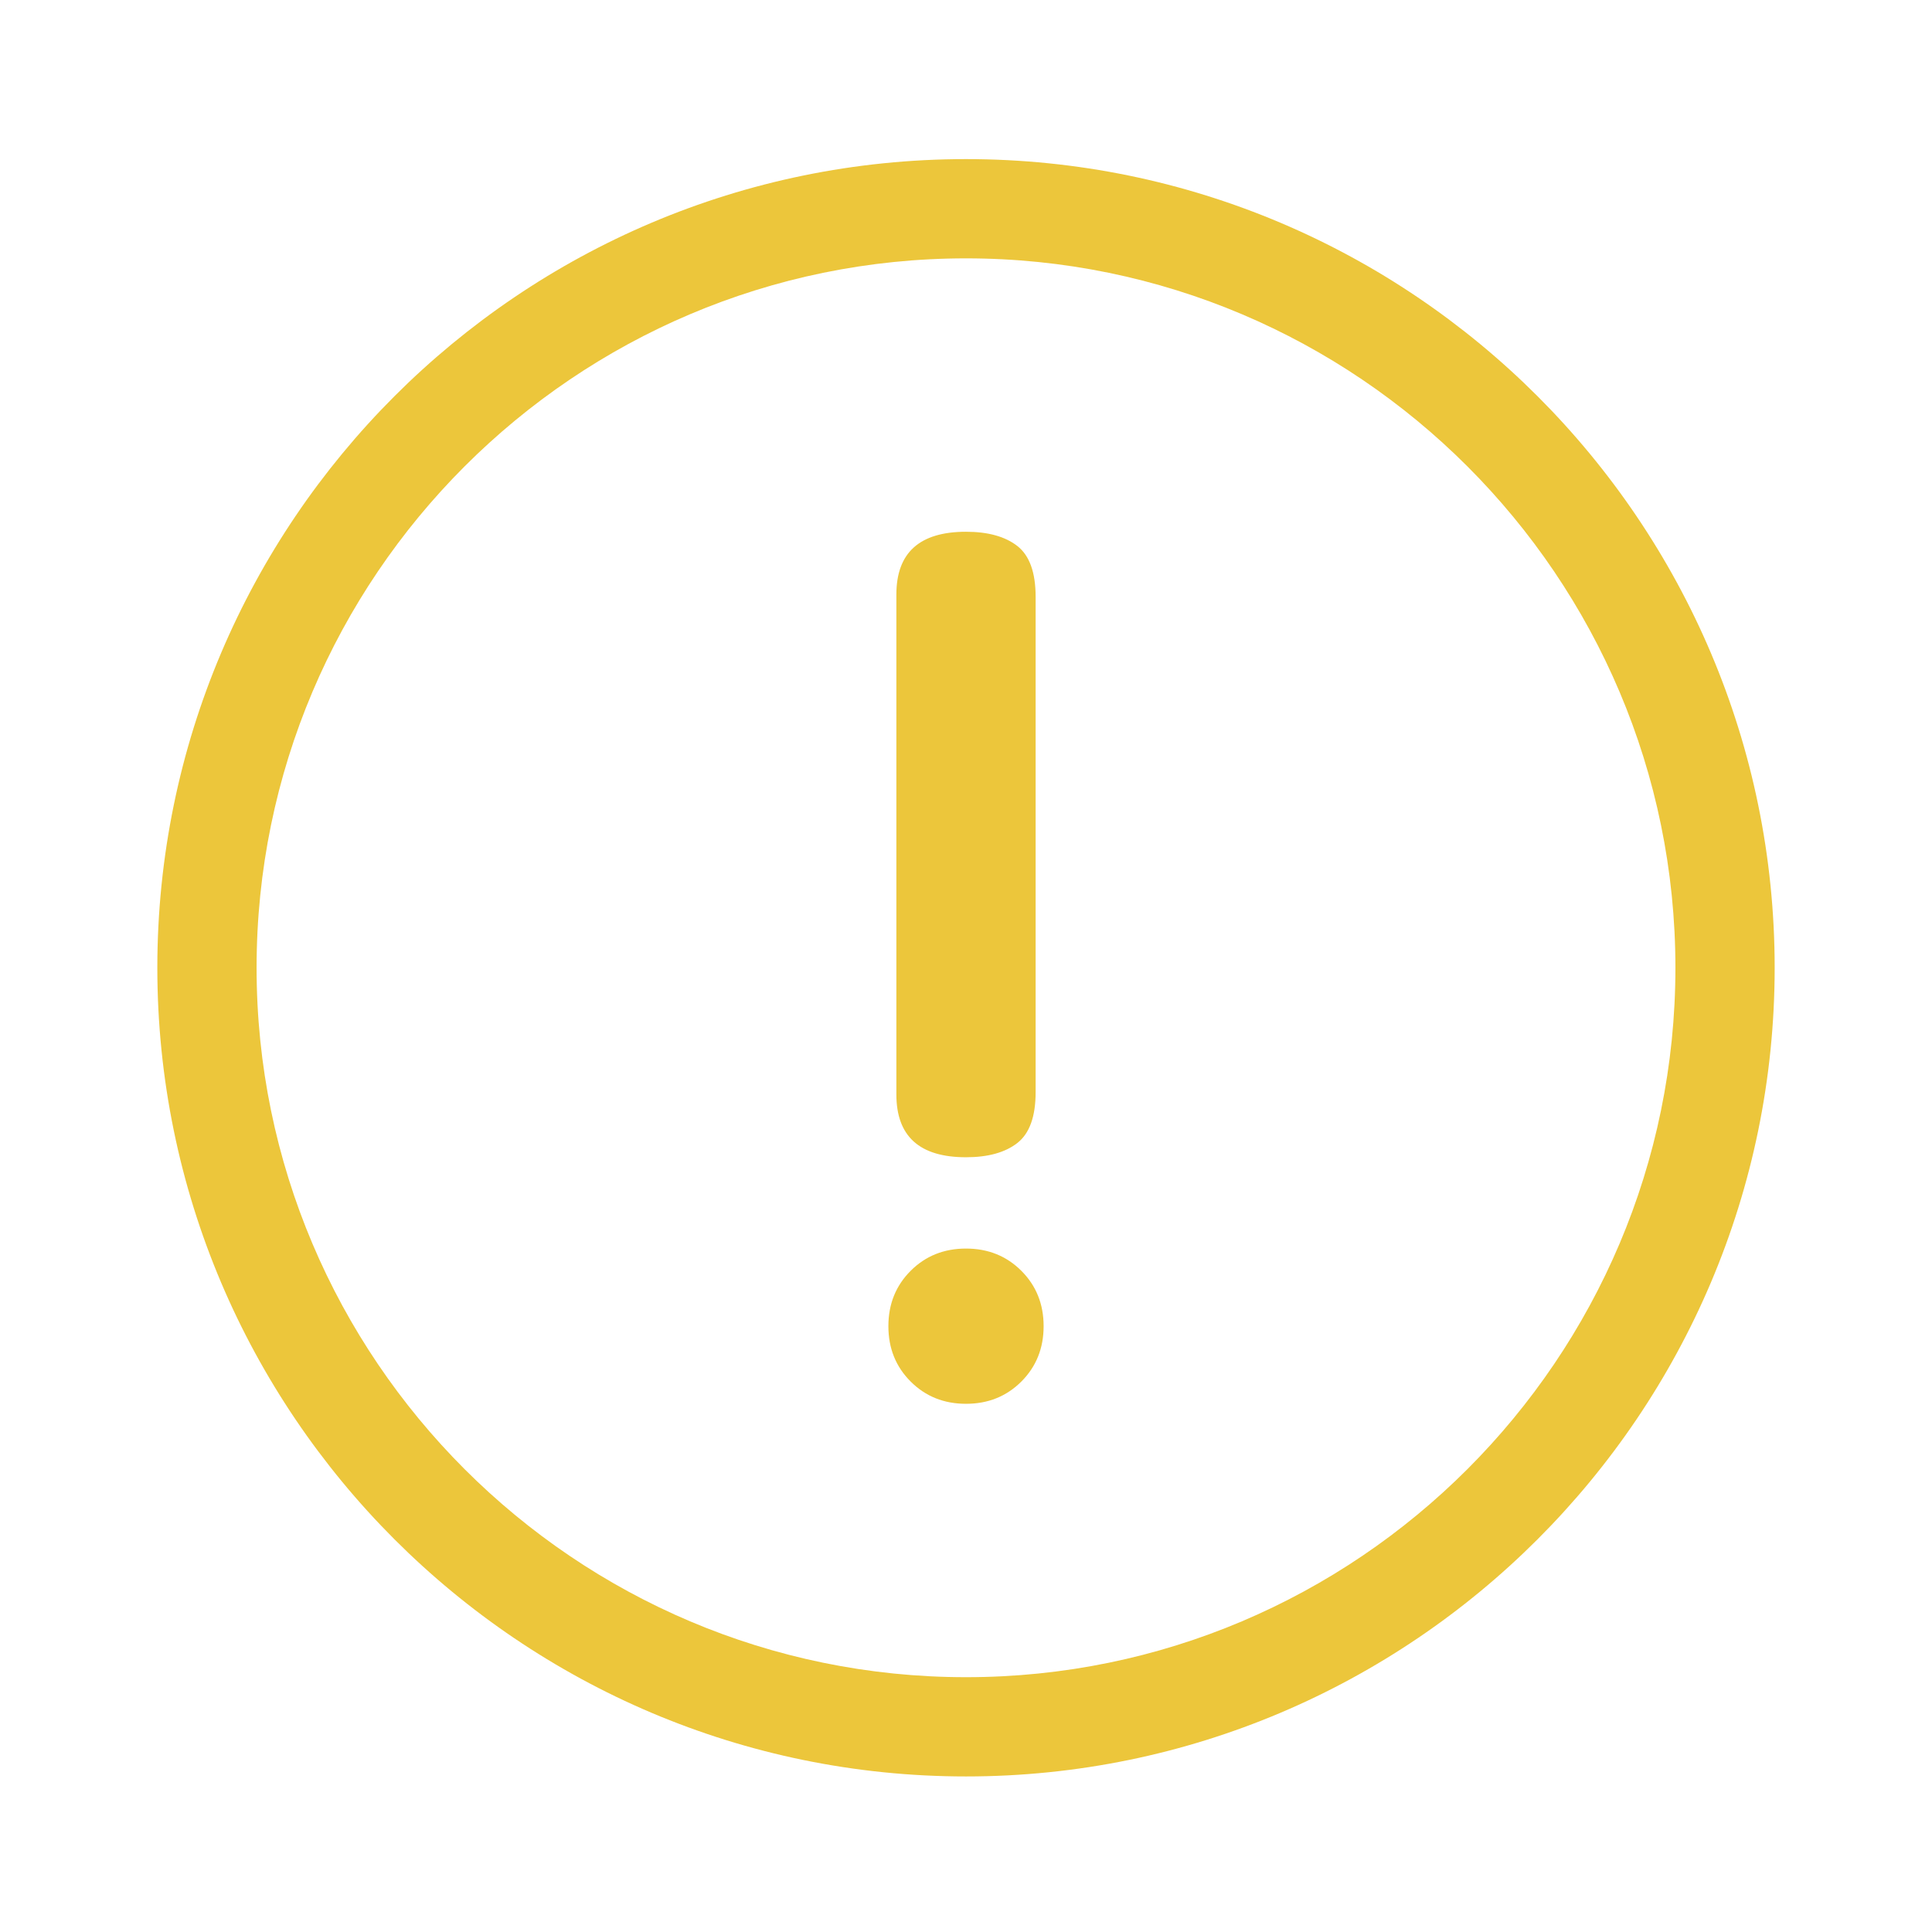 <?xml version="1.0" standalone="no"?><!DOCTYPE svg PUBLIC "-//W3C//DTD SVG 1.1//EN" "http://www.w3.org/Graphics/SVG/1.1/DTD/svg11.dtd"><svg class="icon" width="42px" height="42.00px" viewBox="0 0 1024 1024" version="1.1" xmlns="http://www.w3.org/2000/svg"><path d="M512.005 84.329C275.666 84.329 83.389 276.602 83.389 512.936c0 236.339 192.277 428.616 428.616 428.616 236.334 0 428.607-192.277 428.607-428.616C940.613 276.602 748.339 84.329 512.005 84.329L512.005 84.329zM512.005 888.946c-207.331 0-376.009-168.678-376.009-376.009 0-207.331 168.678-376 376.009-376 207.327 0 376 168.673 376 376C888.006 720.268 719.332 888.946 512.005 888.946L512.005 888.946zM512.005 888.946" fill="#ecc63b" /><path d="M541.342 673.562c7.863 7.863 11.798 17.647 11.798 29.341 0 11.704-3.935 21.473-11.798 29.341-7.863 7.863-17.647 11.798-29.341 11.798-11.704 0-21.477-3.935-29.341-11.798-7.864-7.868-11.798-17.638-11.798-29.341 0-11.694 3.933-21.477 11.798-29.341 7.863-7.868 17.637-11.798 29.341-11.798C523.694 661.764 533.477 665.699 541.342 673.562L541.342 673.562zM539.224 605.802c6.448-5.036 9.68-14.01 9.68-26.918L548.904 316.324c0-12.904-3.233-21.873-9.68-26.923-6.456-5.034-15.53-7.557-27.224-7.557-24.607 0-36.904 11.097-36.904 33.27l0 264.98c0 22.183 12.296 33.275 36.904 33.275C523.694 613.365 532.768 610.852 539.224 605.802L539.224 605.802zM539.224 605.802" fill="#ecc63b" /></svg>